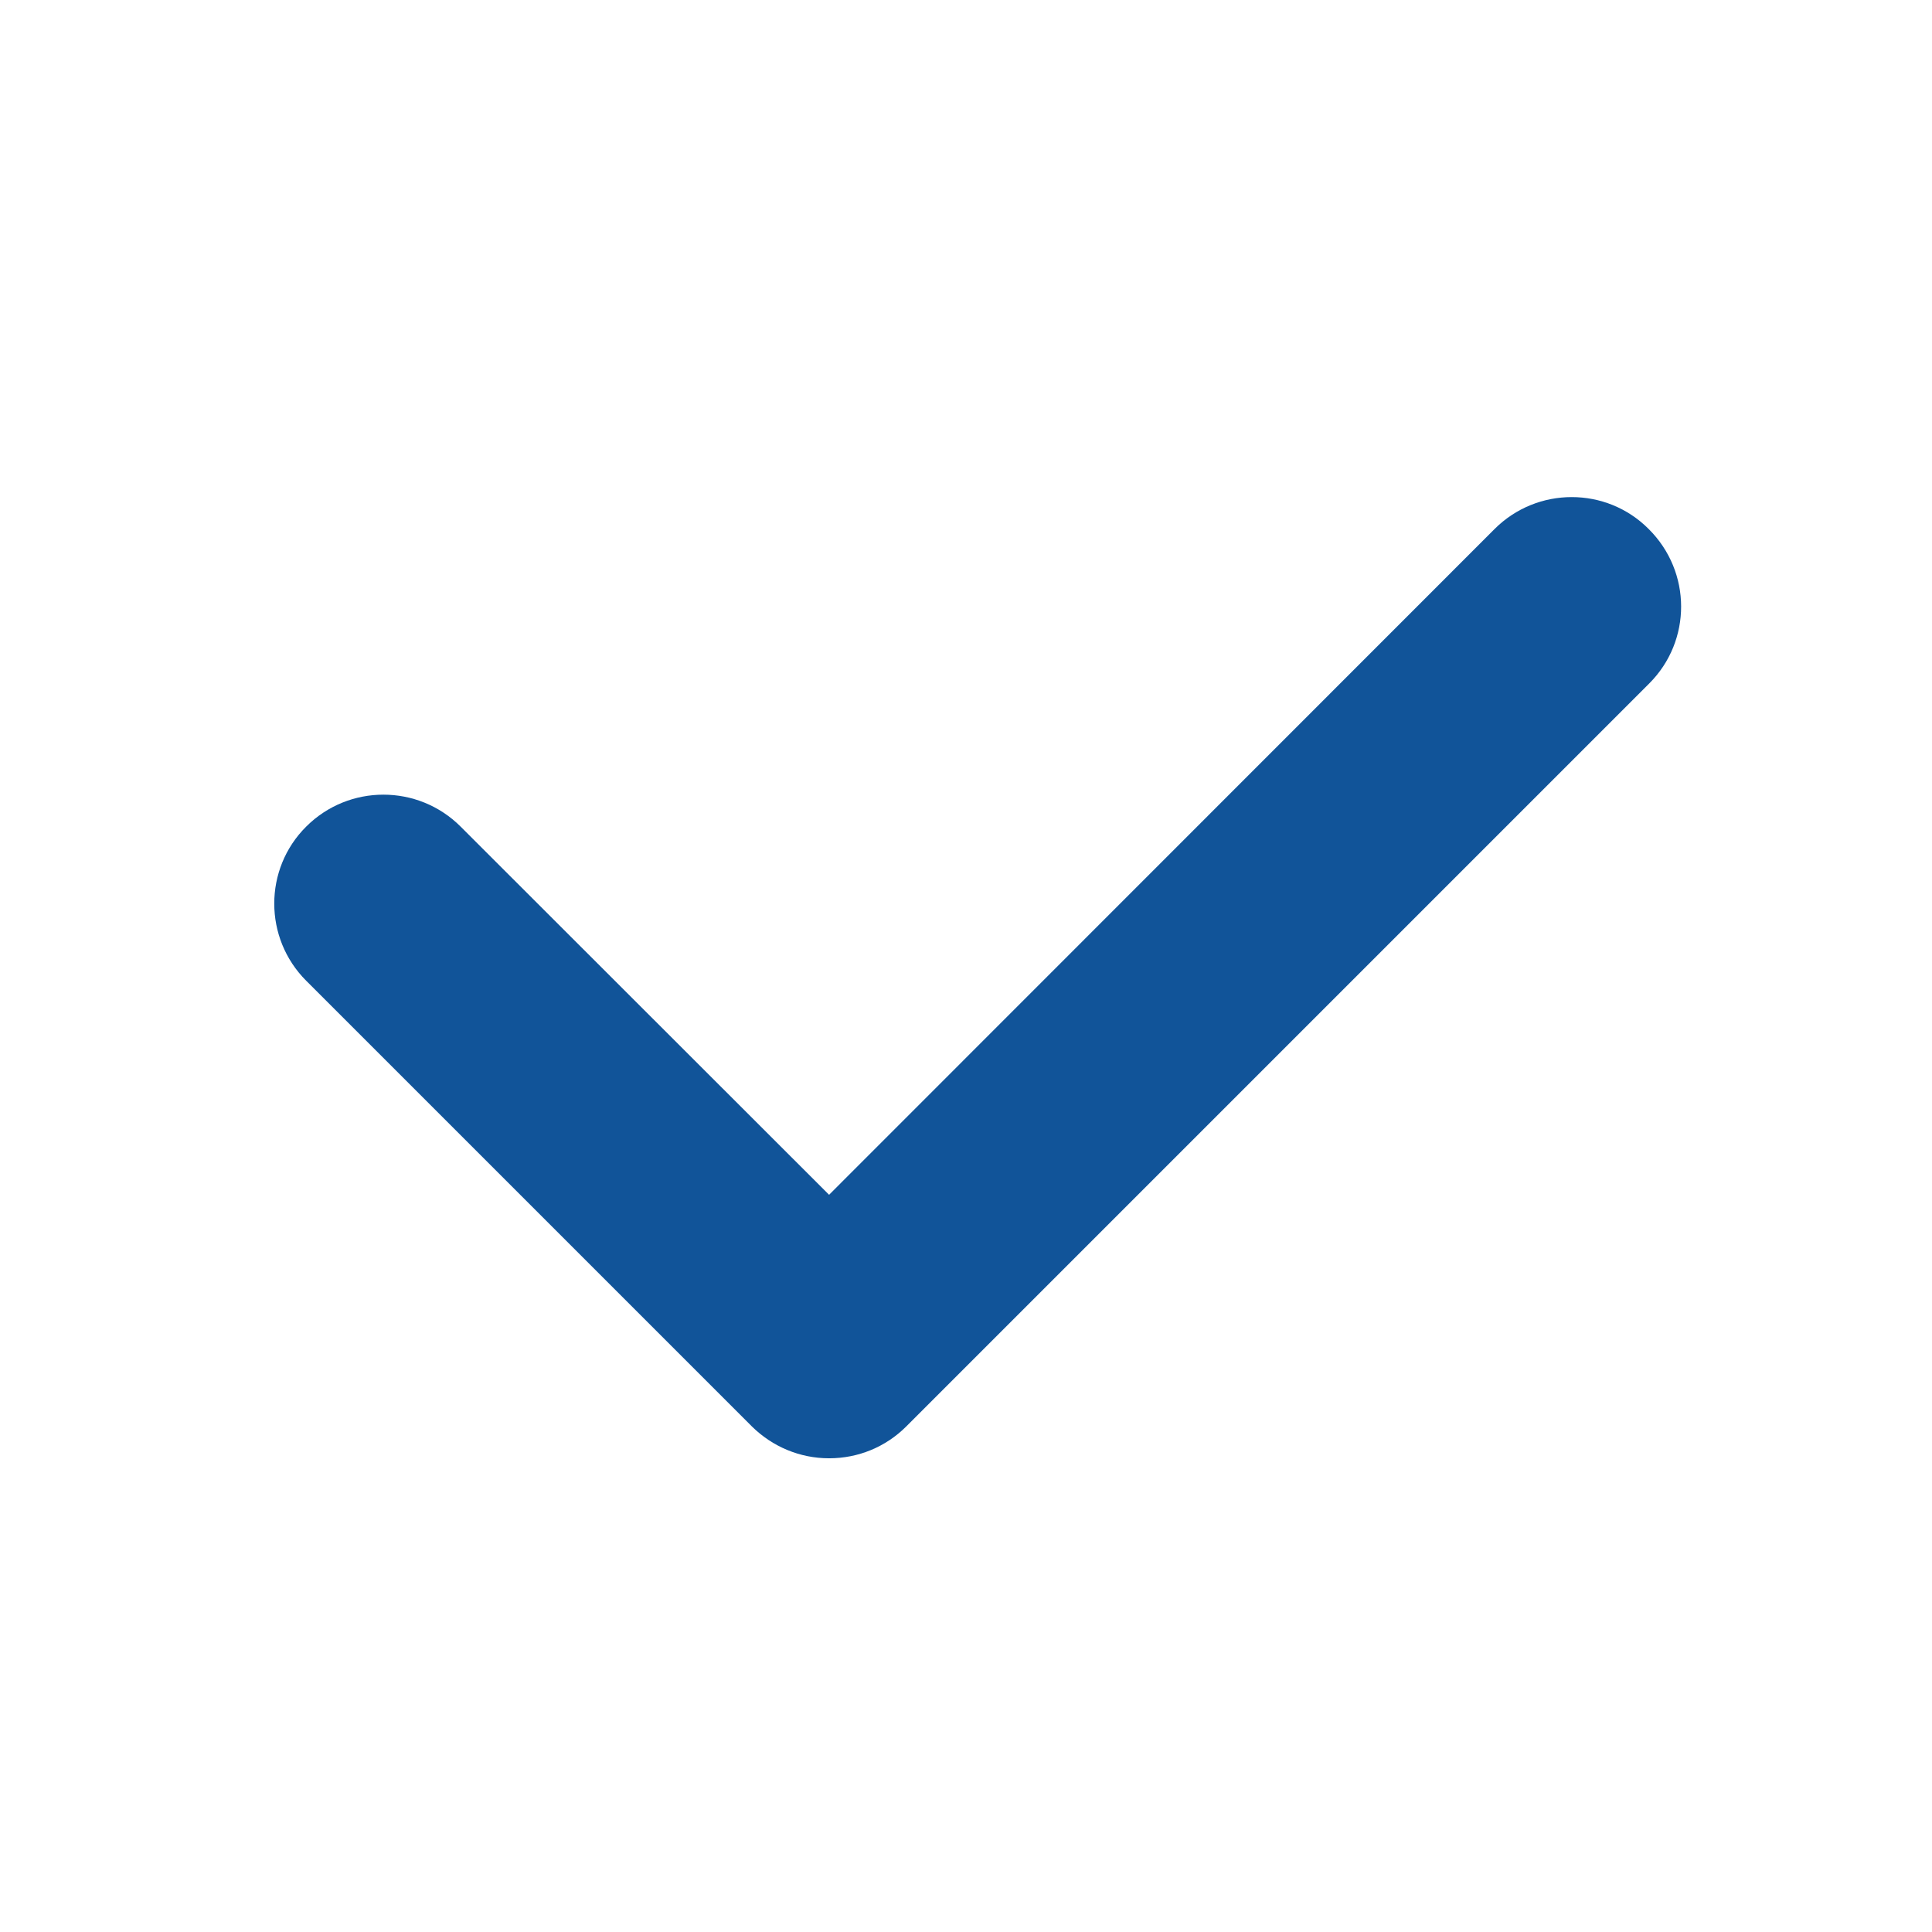 <?xml version="1.0" encoding="utf-8"?>
<!-- Generator: Adobe Illustrator 15.1.0, SVG Export Plug-In . SVG Version: 6.00 Build 0)  -->
<!DOCTYPE svg PUBLIC "-//W3C//DTD SVG 1.1//EN" "http://www.w3.org/Graphics/SVG/1.1/DTD/svg11.dtd">
<svg version="1.1" id="Capa_1" xmlns="http://www.w3.org/2000/svg" xmlns:xlink="http://www.w3.org/1999/xlink" x="0px" y="0px"
	 width="412px" height="412px" viewBox="-58.5 -58.5 412 412" enable-background="new -58.5 -58.5 412 412" xml:space="preserve">
<g>
	<path fill="#115499" d="M293.203,87.246L134.766,245.684c-4.395,4.395-10.254,6.797-16.465,6.797s-12.07-2.461-16.465-6.797
		L6.797,150.645c-9.082-9.082-9.082-23.848,0-32.871c9.082-9.082,23.848-9.082,32.93,0l78.574,78.516L260.215,54.316
		c9.082-9.082,23.848-9.082,32.871,0C302.285,63.457,302.285,78.164,293.203,87.246z"/>
</g>
</svg>
